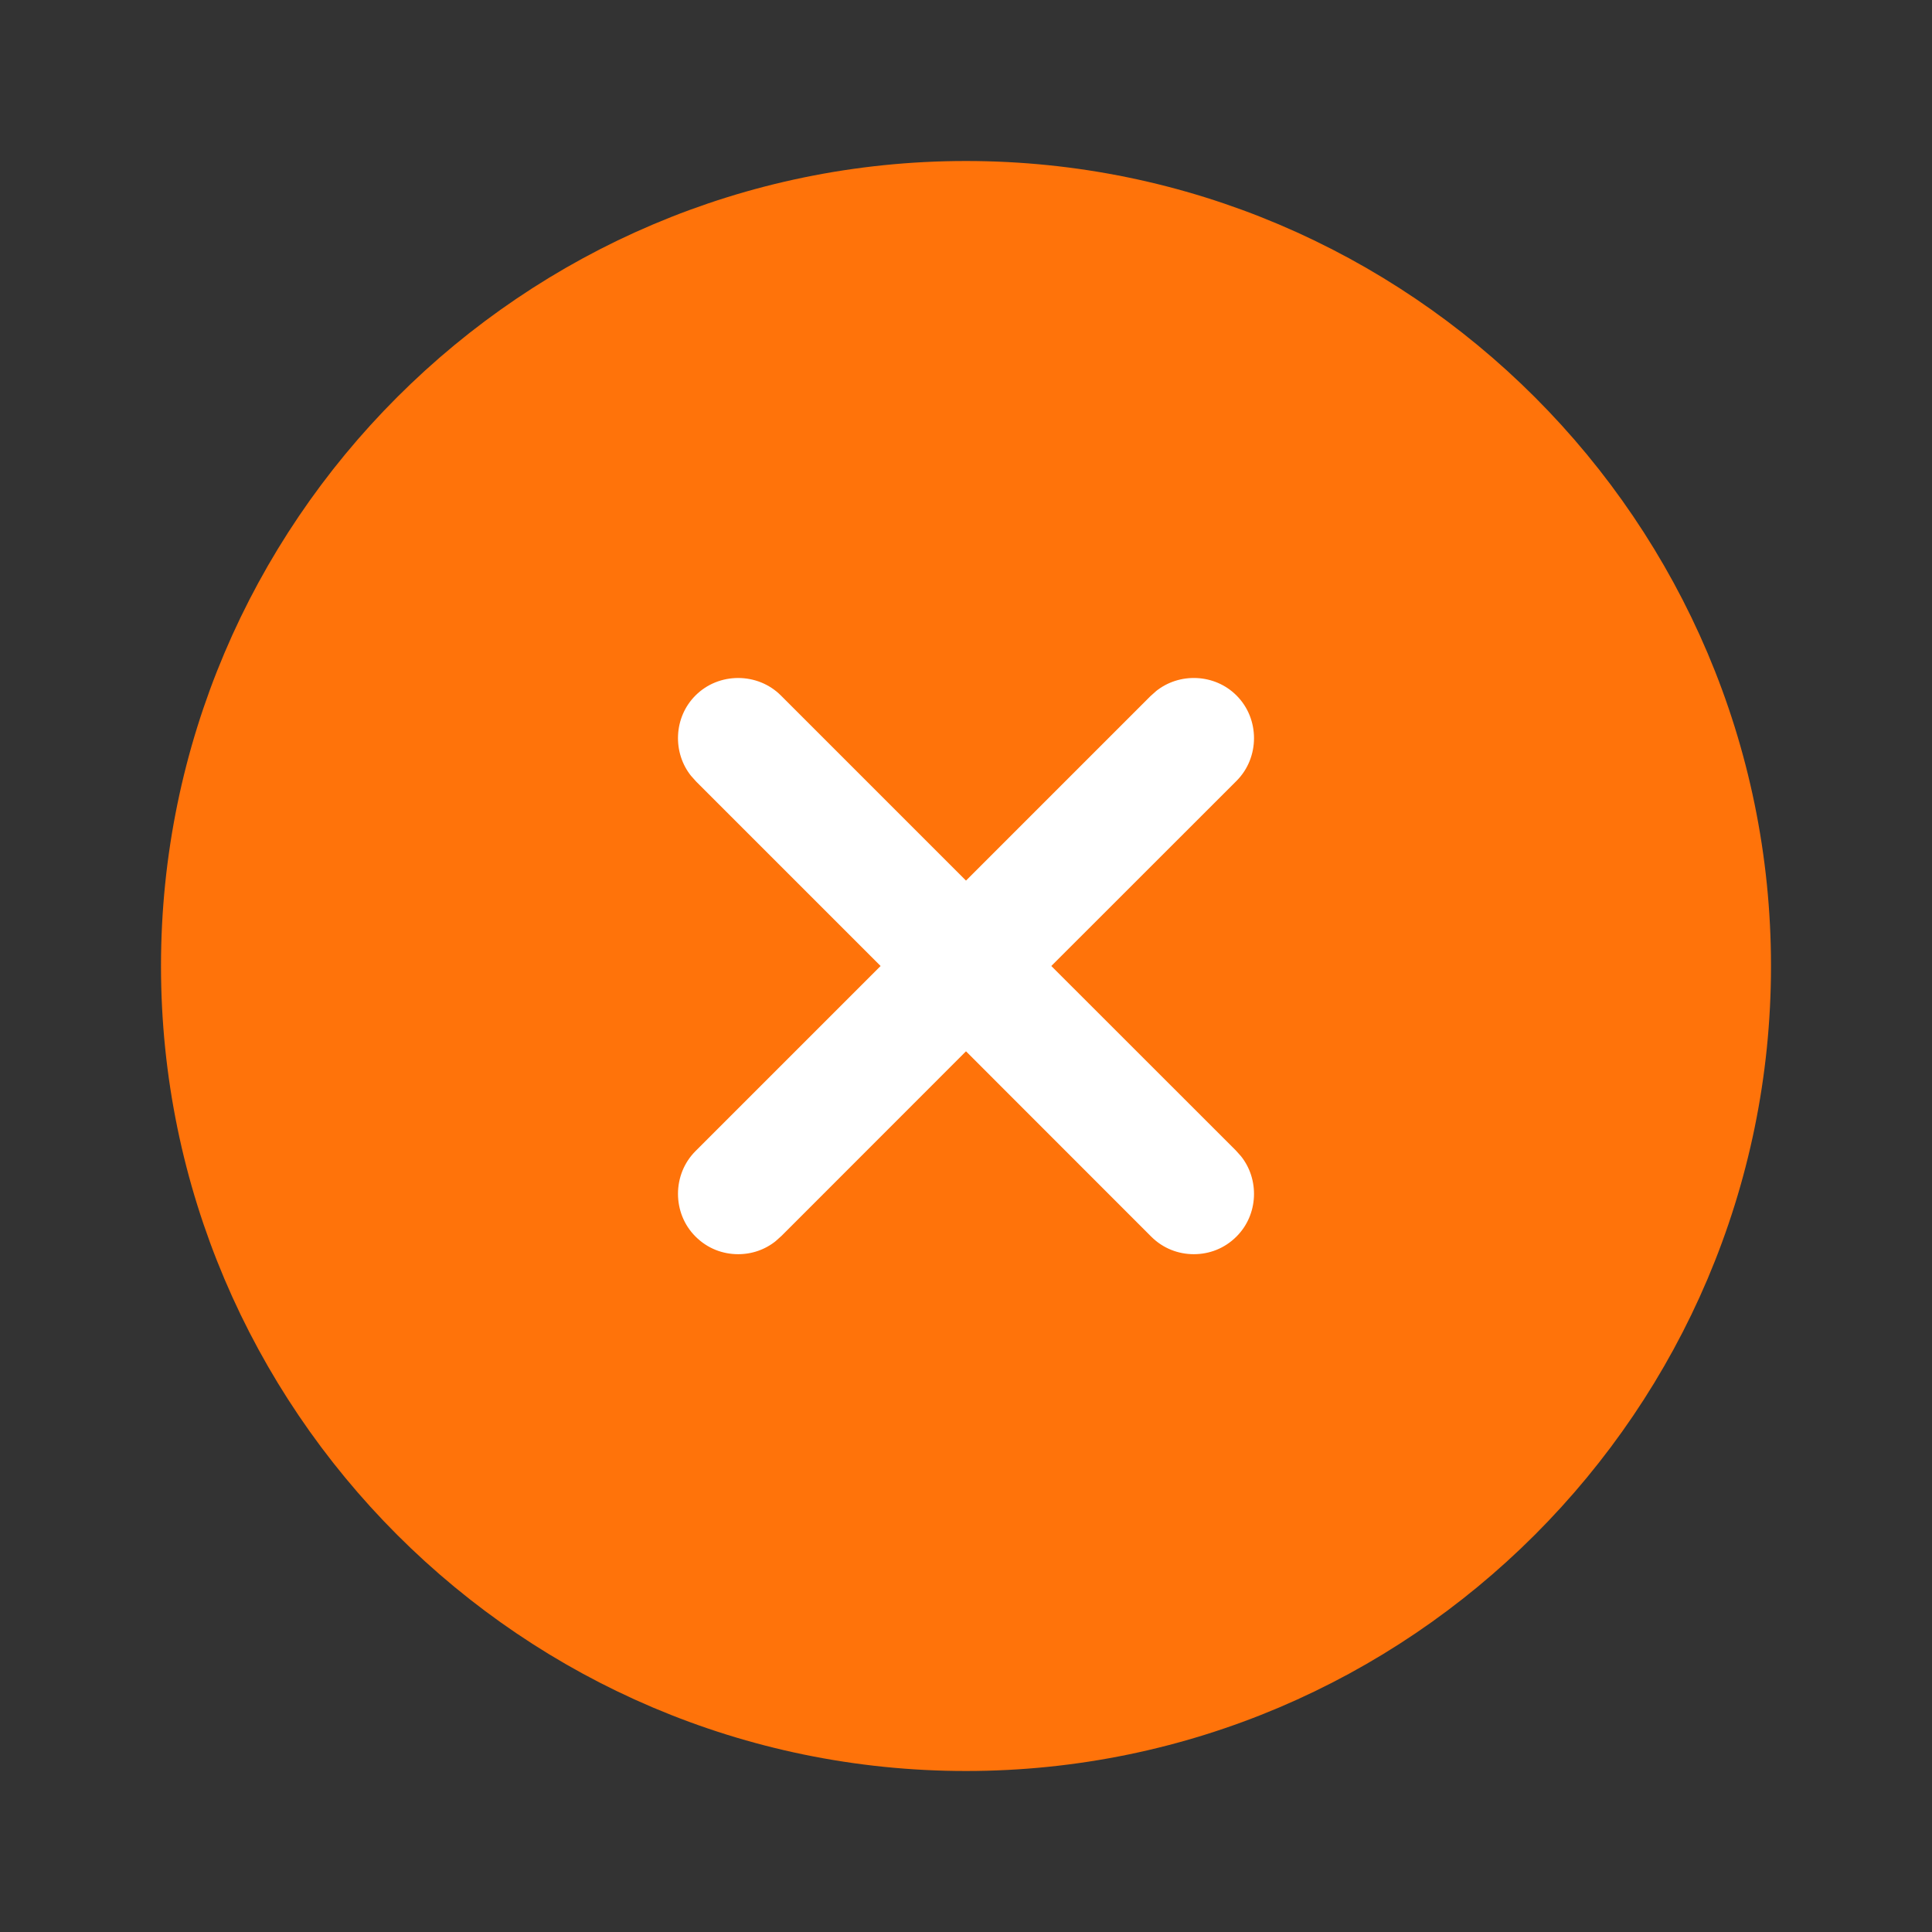 <svg width="24" height="24" viewBox="0 0 24 24" fill="none" xmlns="http://www.w3.org/2000/svg">
<rect x="0" y="0" width="24" height="24" fill="#333333" stroke="none"/>
<rect x="6" y="6" width="12" height="12" fill="white"/>
<path d="M12 2.5C17.234 2.5 21.5 6.766 21.5 12C21.5 17.234 17.234 21.5 12 21.5C6.766 21.5 2.5 17.234 2.5 12C2.5 6.766 6.766 2.5 12 2.5ZM15.714 8.286C15.259 7.831 14.53 7.803 14.041 8.201L13.946 8.286L12 10.232L10.054 8.286C9.568 7.801 8.771 7.801 8.286 8.286C7.831 8.741 7.803 9.47 8.201 9.959L8.286 10.054L10.232 12L8.286 13.946C7.801 14.432 7.801 15.229 8.286 15.714C8.535 15.963 8.854 16.08 9.17 16.08C9.446 16.08 9.725 15.99 9.957 15.801L10.054 15.714L12 13.767L13.946 15.714C14.195 15.963 14.515 16.08 14.83 16.08C15.146 16.08 15.465 15.963 15.714 15.714C16.169 15.259 16.197 14.53 15.799 14.041L15.714 13.946L13.767 12L15.714 10.054C16.199 9.568 16.199 8.771 15.714 8.286Z" fill="#FF730A" stroke="#FF730A"/>
</svg>
